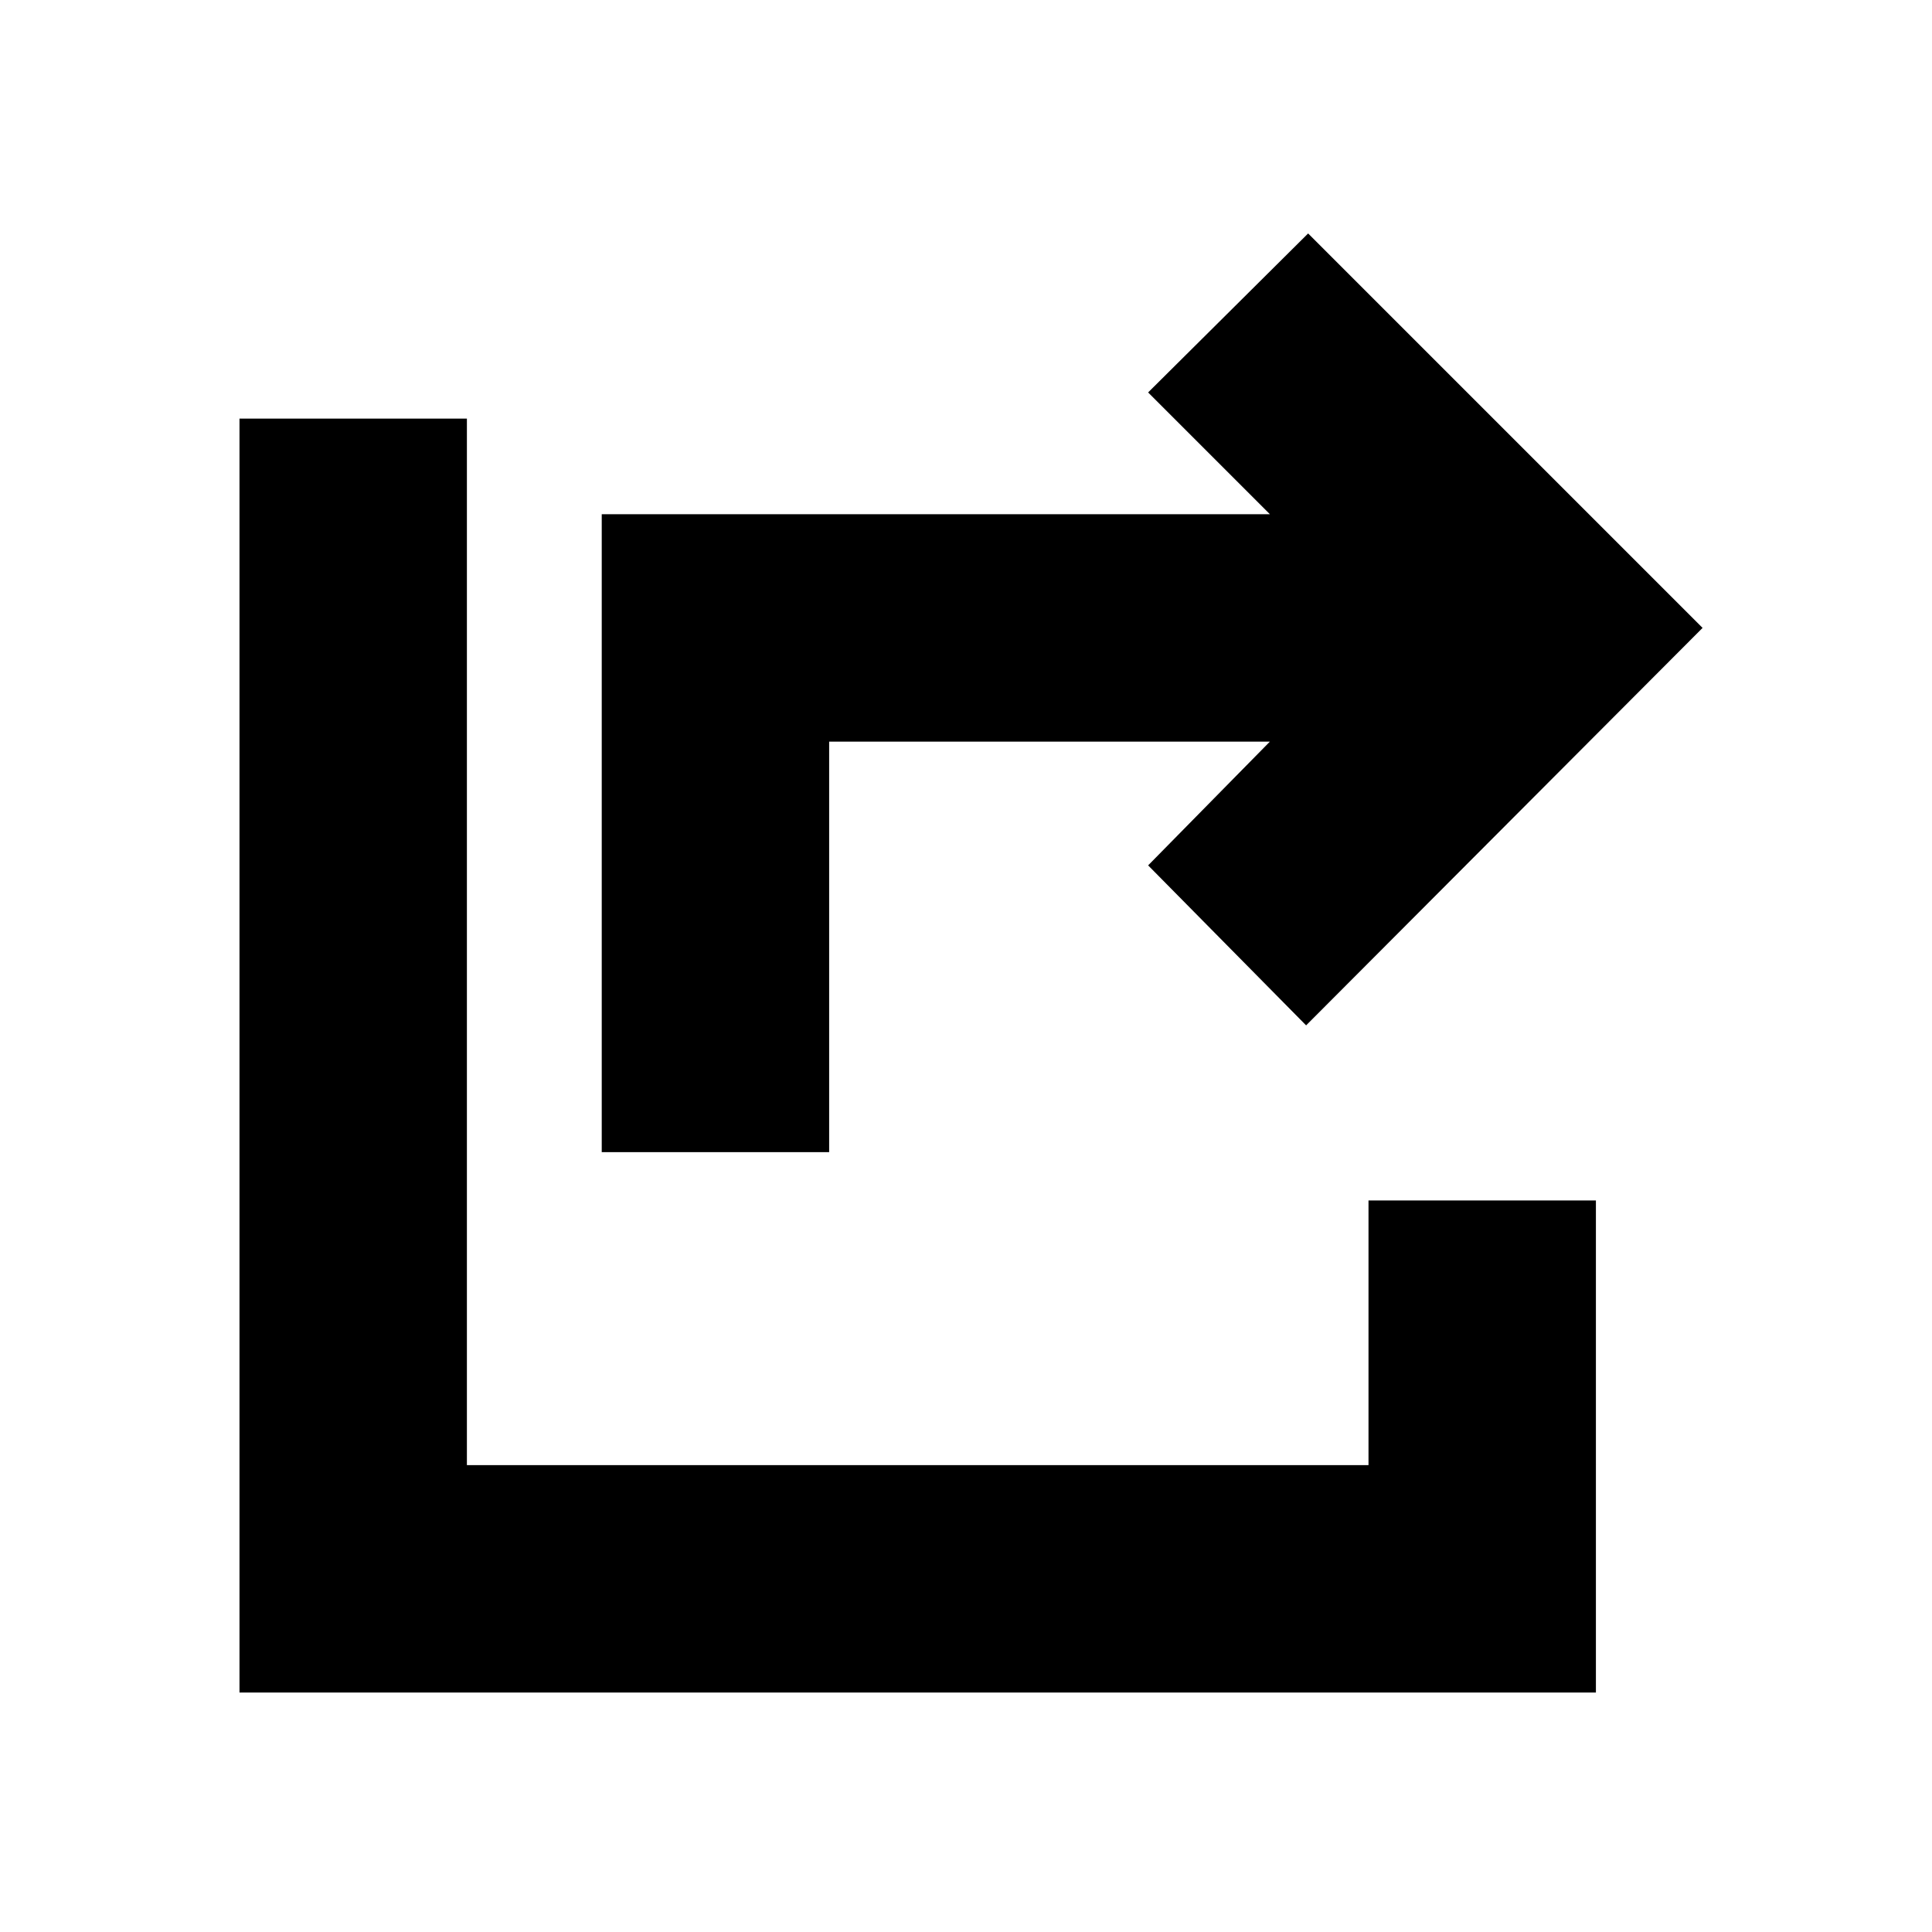 <svg xmlns="http://www.w3.org/2000/svg" height="20" viewBox="0 -960 960 960" width="20"><path d="M299-387.5v-317h332L570.5-765l79.5-79 196 196-197 197.5-78.5-79.5 60.5-61.5H412v204H299ZM119-119v-633h113v520h448v-131.5h113V-119H119Z"/></svg>